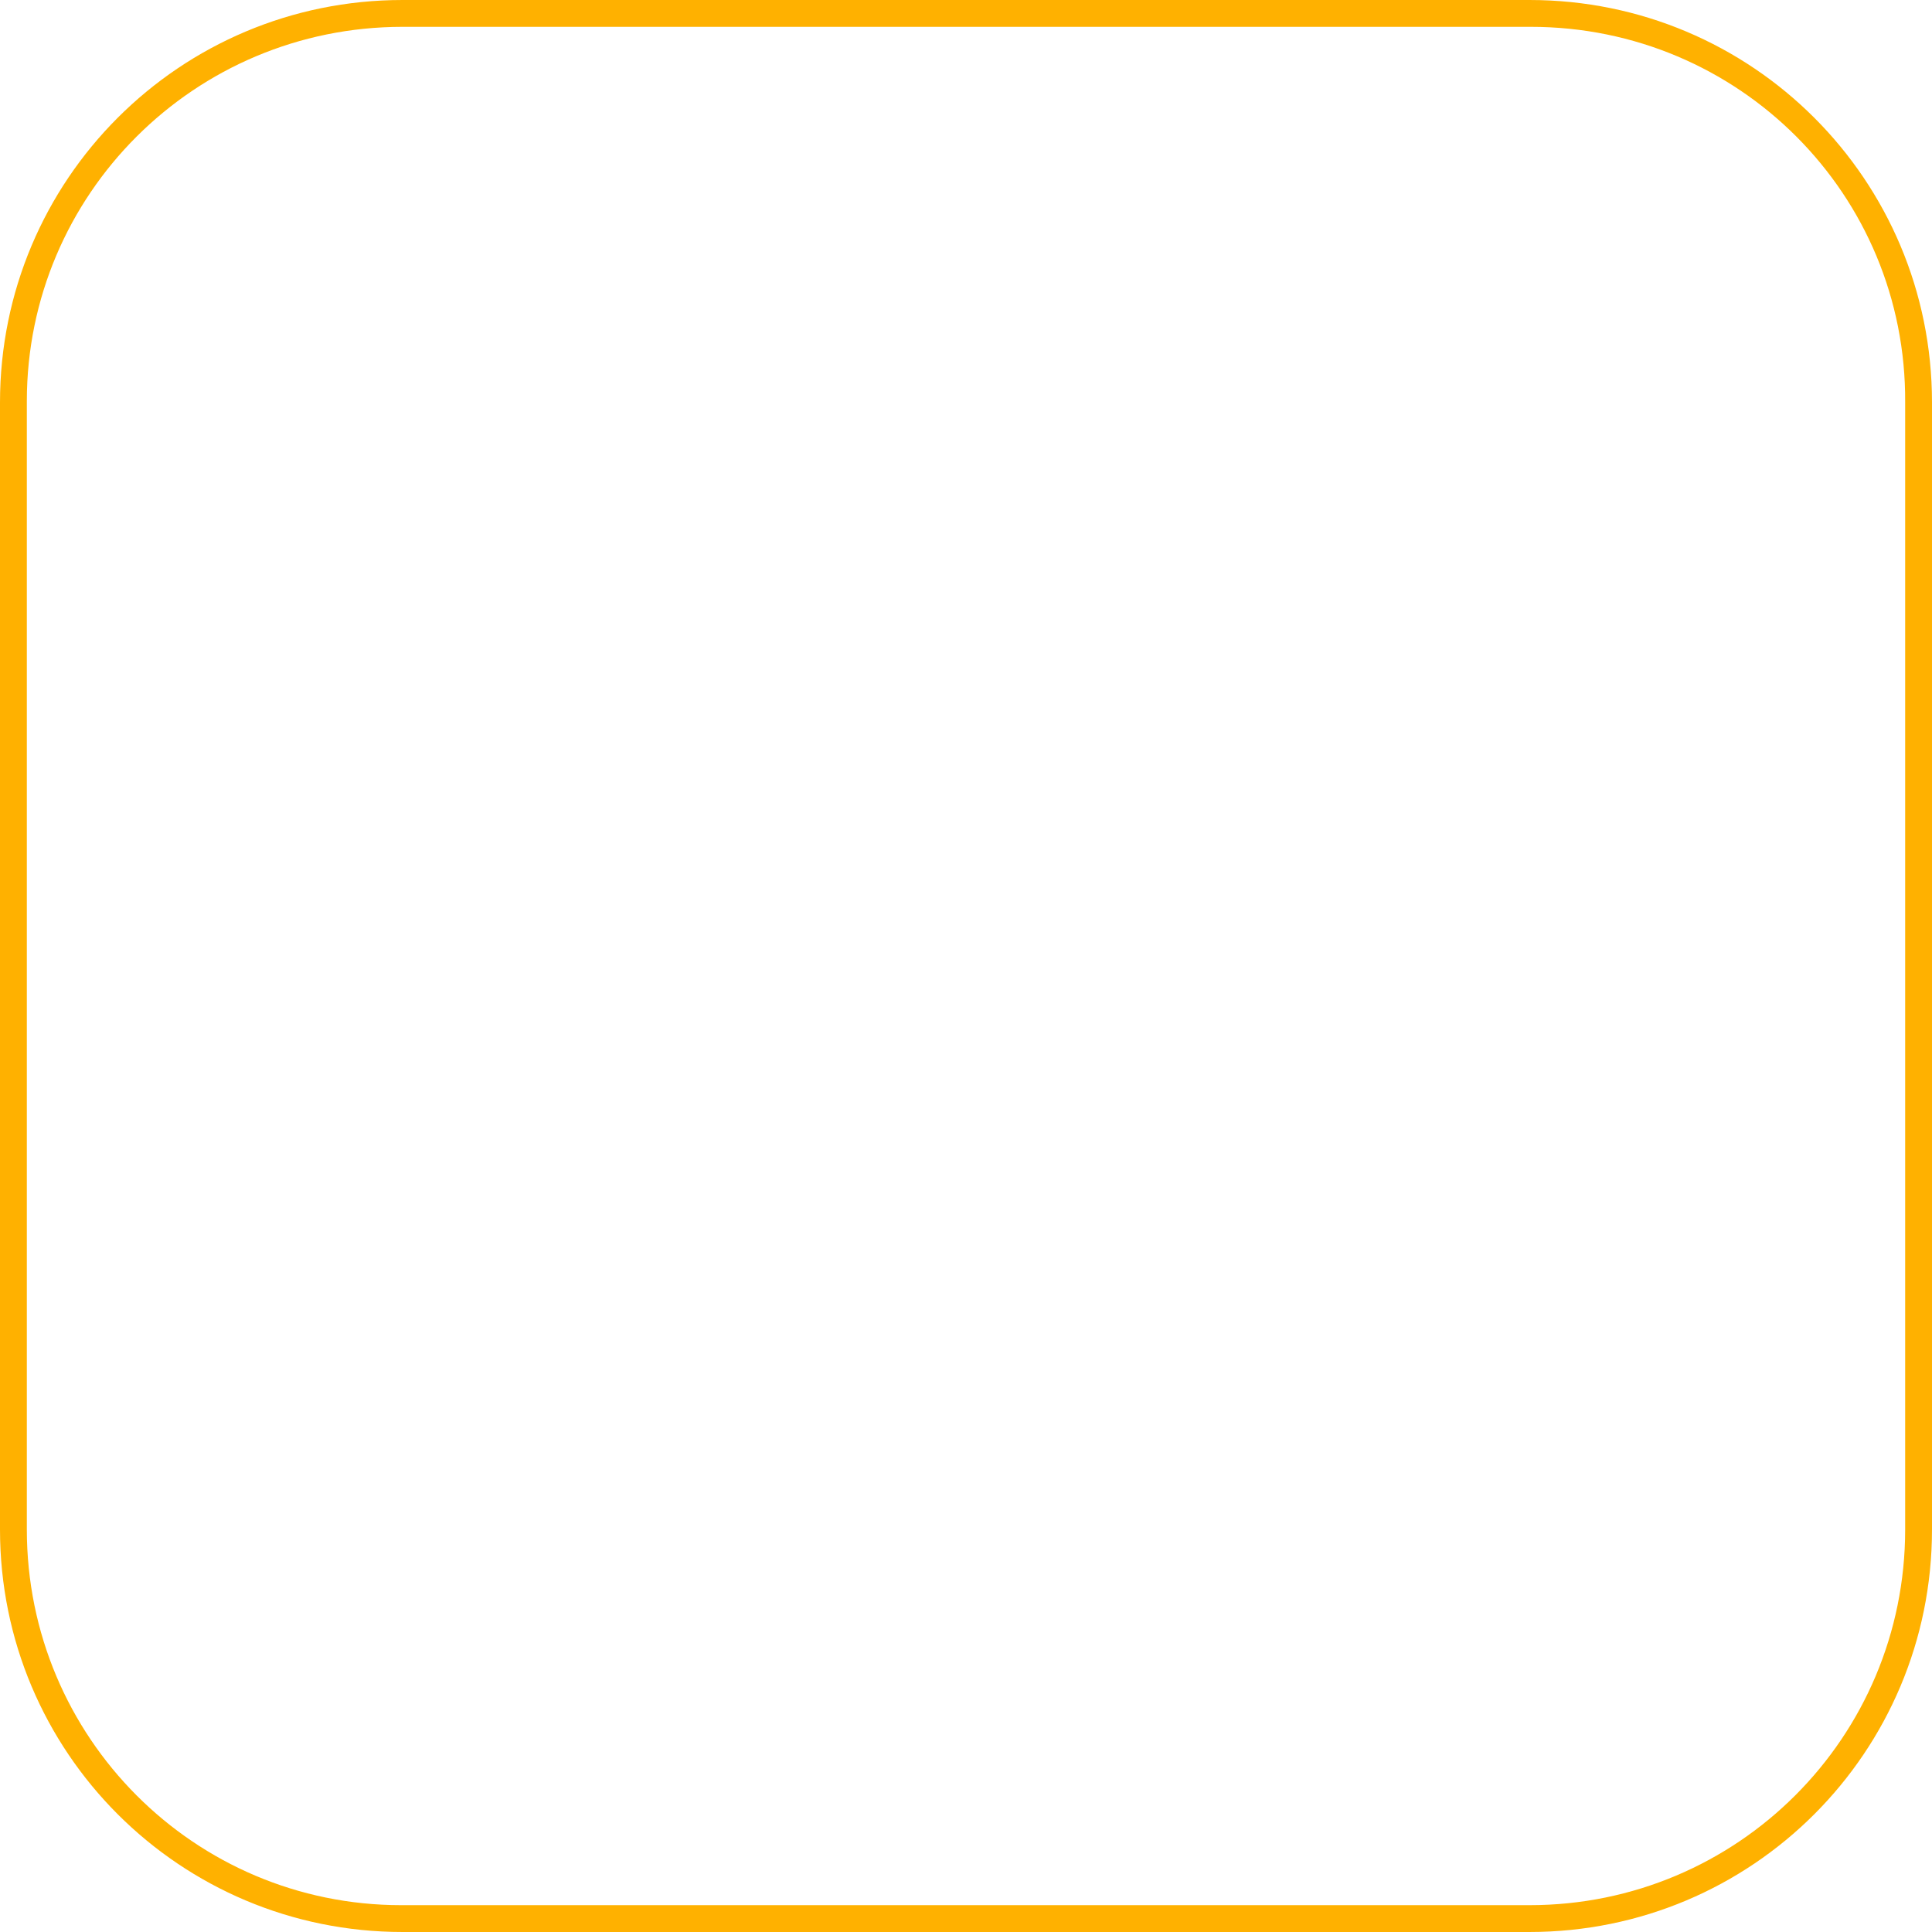 <?xml version="1.0" encoding="utf-8"?>
<!-- Generator: Adobe Illustrator 26.5.0, SVG Export Plug-In . SVG Version: 6.00 Build 0)  -->
<svg version="1.1" id="Layer_1" xmlns="http://www.w3.org/2000/svg" xmlns:xlink="http://www.w3.org/1999/xlink" x="0px" y="0px"
	 viewBox="0 0 144 144" style="enable-background:new 0 0 144 144;" xml:space="preserve">
<style type="text/css">
	.st0{fill:#FFB100;}
</style>
<path class="st0" d="M114,0H30C13.4,0,0,13.4,0,30v84c0,16.6,13.4,30,30,30h84c16.6,0,30-13.4,30-30V30C144,13.4,130.6,0,114,0z
	 M142,114C142,114,142,114,142,114c0,15.5-12.5,28-28,28H30c0,0,0,0-0.1,0C14.5,142,2,129.5,2,114V30c0,0,0,0,0-0.1
	C2,14.5,14.5,2,30,2h84c0,0,0,0,0.1,0c15.5,0,28,12.5,27.9,28V114z"/>
</svg>
